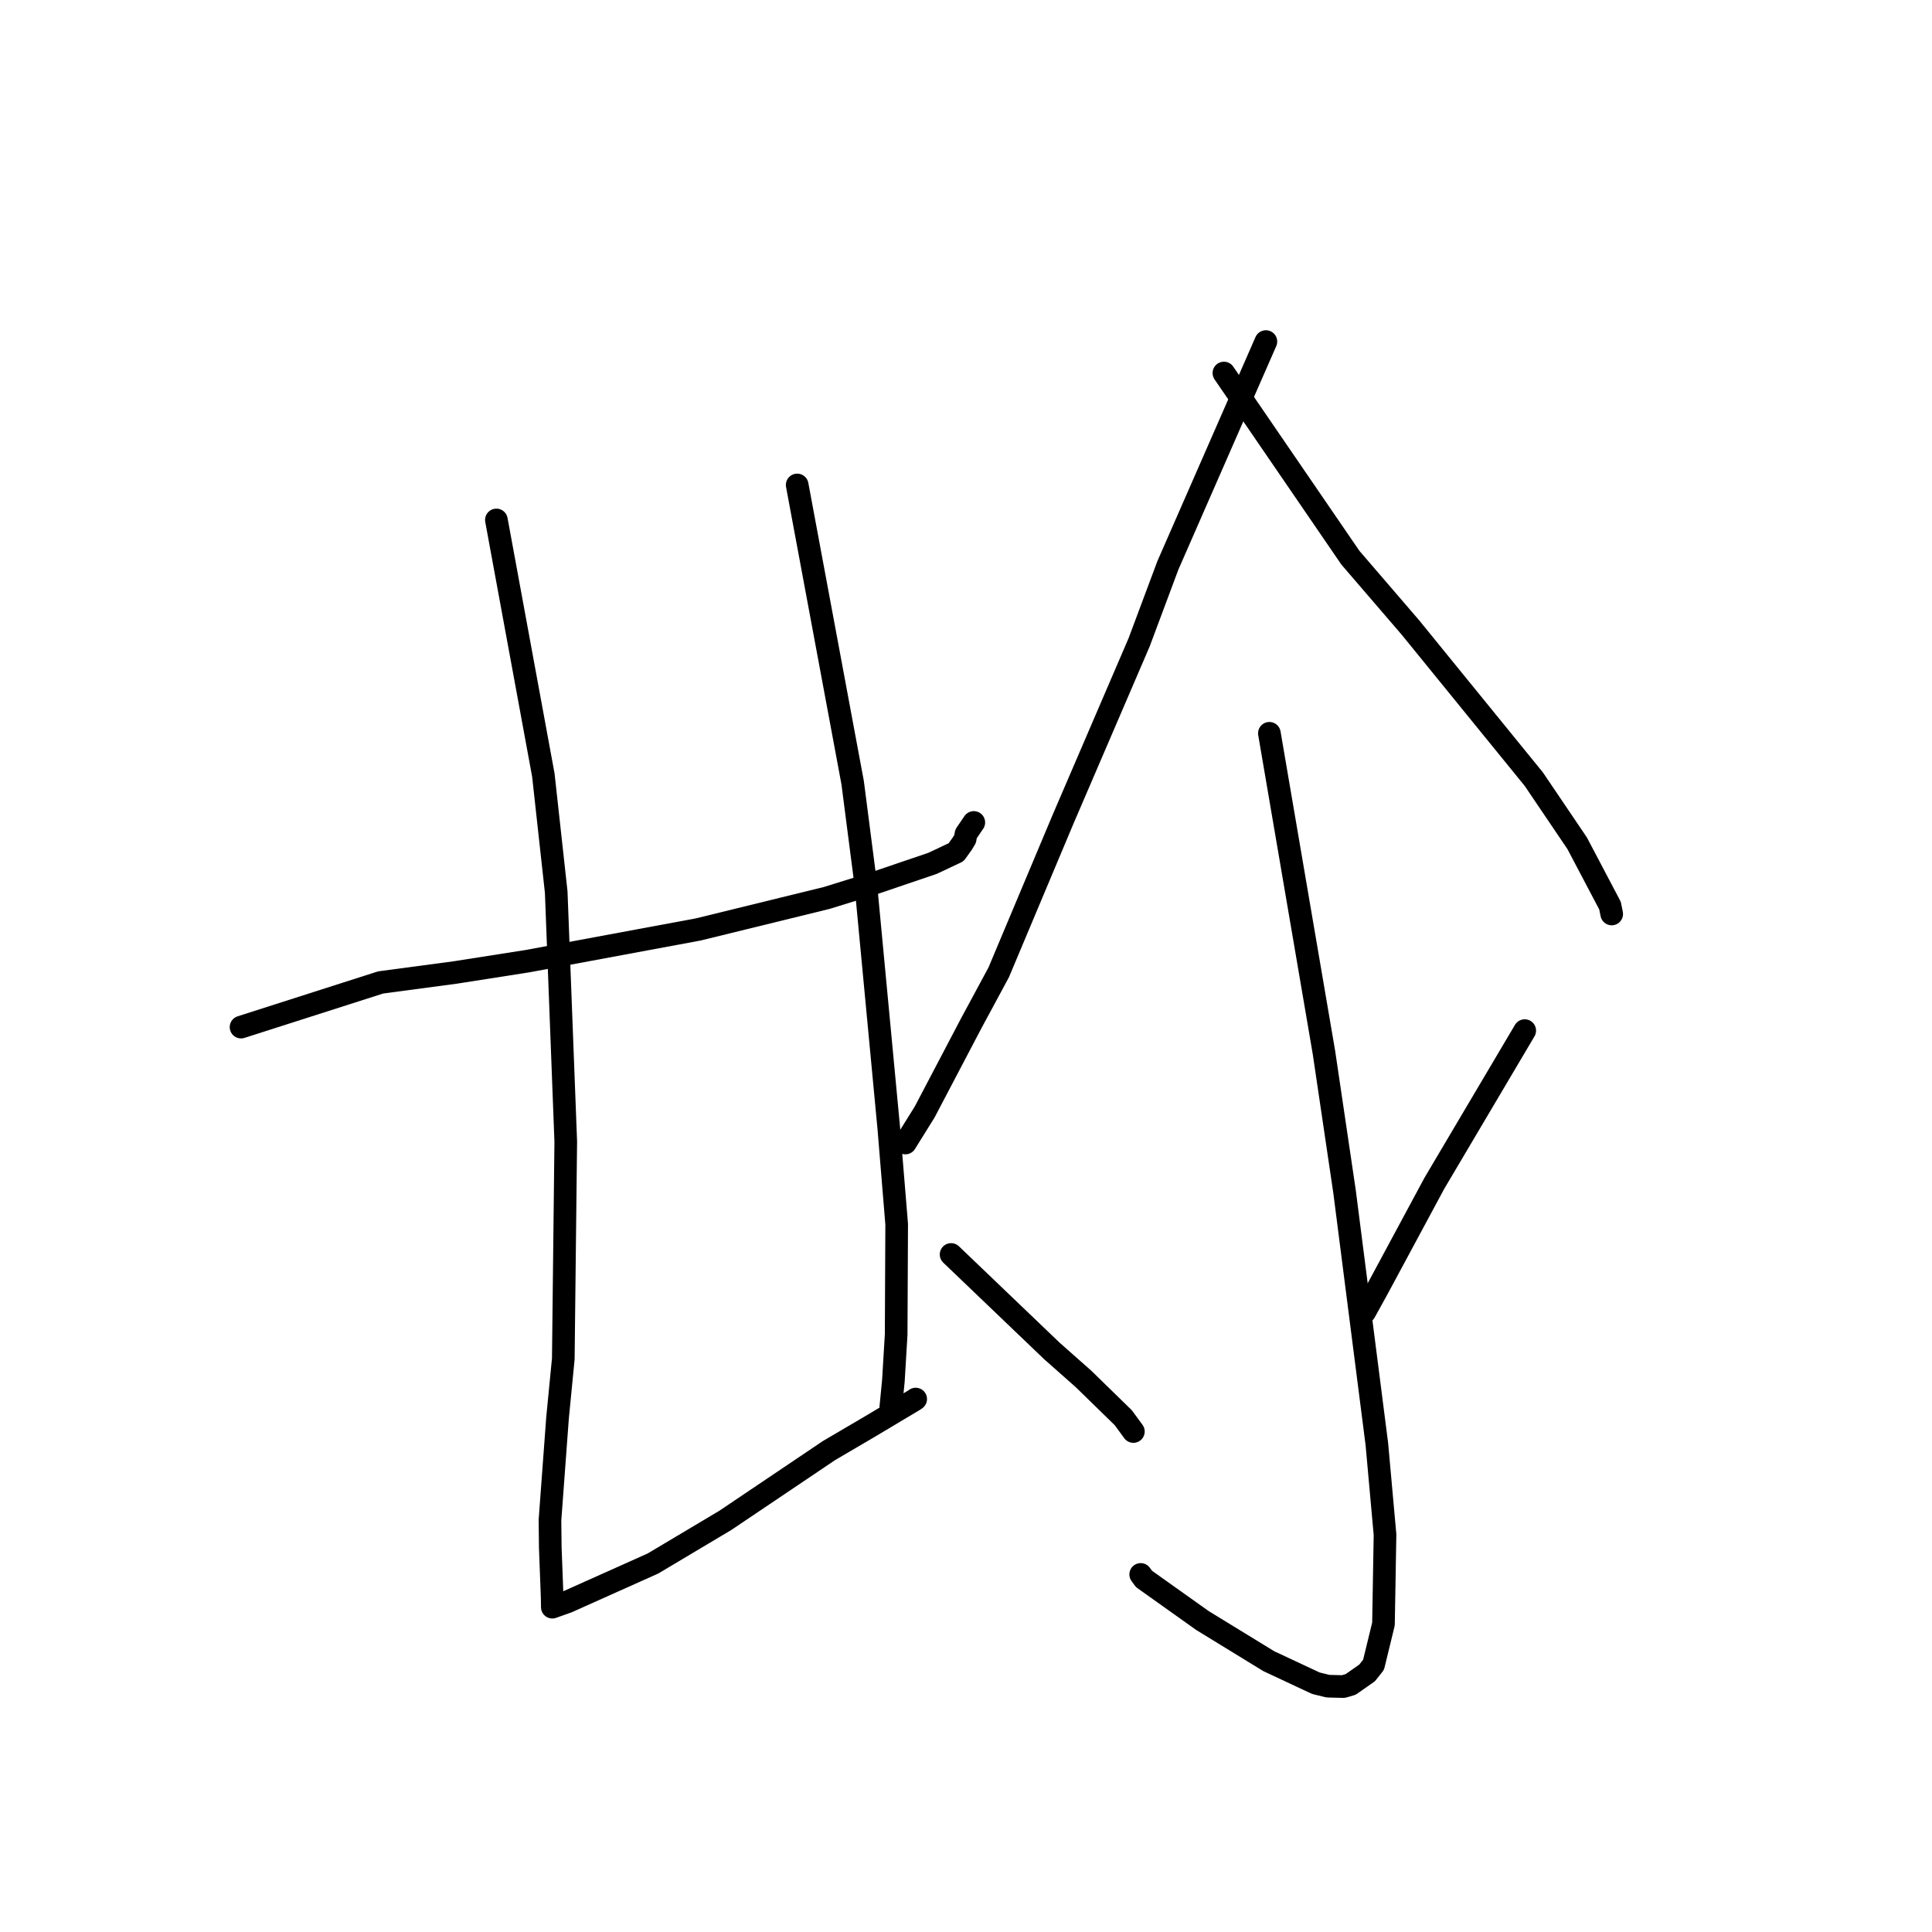 <?xml version="1.0" standalone="no"?>
    <svg width="256" height="256" xmlns="http://www.w3.org/2000/svg" version="1.1">
    <polyline stroke="black" stroke-width="3" stroke-linecap="round" fill="transparent" stroke-linejoin="round" points="31.94 136.097 50.43 130.18 60.279 128.865 69.913 127.356 92.517 123.158 109.542 118.984 115.678 117.079 123.557 114.402 126.689 112.928 127.501 111.796 127.887 111.157 127.998 110.502 128.737 109.416 129.034 108.98 " />
        <polyline stroke="black" stroke-width="3" stroke-linecap="round" fill="transparent" stroke-linejoin="round" points="65.774 68.895 71.997 102.705 73.702 118.212 74.966 151.262 74.64 180.047 73.876 187.883 72.874 201.432 72.915 205.074 73.082 209.459 73.151 211.323 73.165 211.734 73.174 212.246 73.183 212.803 73.185 212.959 75.195 212.244 86.519 207.172 96.108 201.458 109.851 192.204 115.212 189.058 121.155 185.509 121.321 185.391 121.334 185.382 " />
        <polyline stroke="black" stroke-width="3" stroke-linecap="round" fill="transparent" stroke-linejoin="round" points="105.632 64.26 112.982 103.719 114.712 117.118 117.773 149.535 118.814 162.212 118.746 176.837 118.379 182.951 118.067 186.148 118.038 186.452 " />
        <polyline stroke="black" stroke-width="3" stroke-linecap="round" fill="transparent" stroke-linejoin="round" points="167.737 45.258 154.749 74.92 150.94 85.111 140.845 108.591 132.332 128.848 128.701 135.579 122.522 147.348 120.211 151.059 119.98 151.43 119.964 151.456 " />
        <polyline stroke="black" stroke-width="3" stroke-linecap="round" fill="transparent" stroke-linejoin="round" points="162.175 49.429 178.933 73.898 186.879 83.137 203.235 103.241 208.986 111.744 213.337 120.003 213.538 120.999 213.559 121.1 213.56 121.105 213.56 121.107 " />
        <polyline stroke="black" stroke-width="3" stroke-linecap="round" fill="transparent" stroke-linejoin="round" points="168.2 97.166 175.431 139.465 178.158 157.886 182.441 191.35 183.522 203.355 183.318 215.187 182.002 220.592 181.148 221.672 178.968 223.196 178.003 223.478 175.963 223.428 174.355 223.033 168.124 220.116 159.329 214.728 151.592 209.222 151.149 208.62 " />
        <polyline stroke="black" stroke-width="3" stroke-linecap="round" fill="transparent" stroke-linejoin="round" points="126.025 166.223 139.381 179.008 143.568 182.713 148.846 187.861 149.845 189.226 150.178 189.682 " />
        <polyline stroke="black" stroke-width="3" stroke-linecap="round" fill="transparent" stroke-linejoin="round" points="202.034 136.561 190.064 156.784 182.479 170.877 180.846 173.835 " />
        </svg>